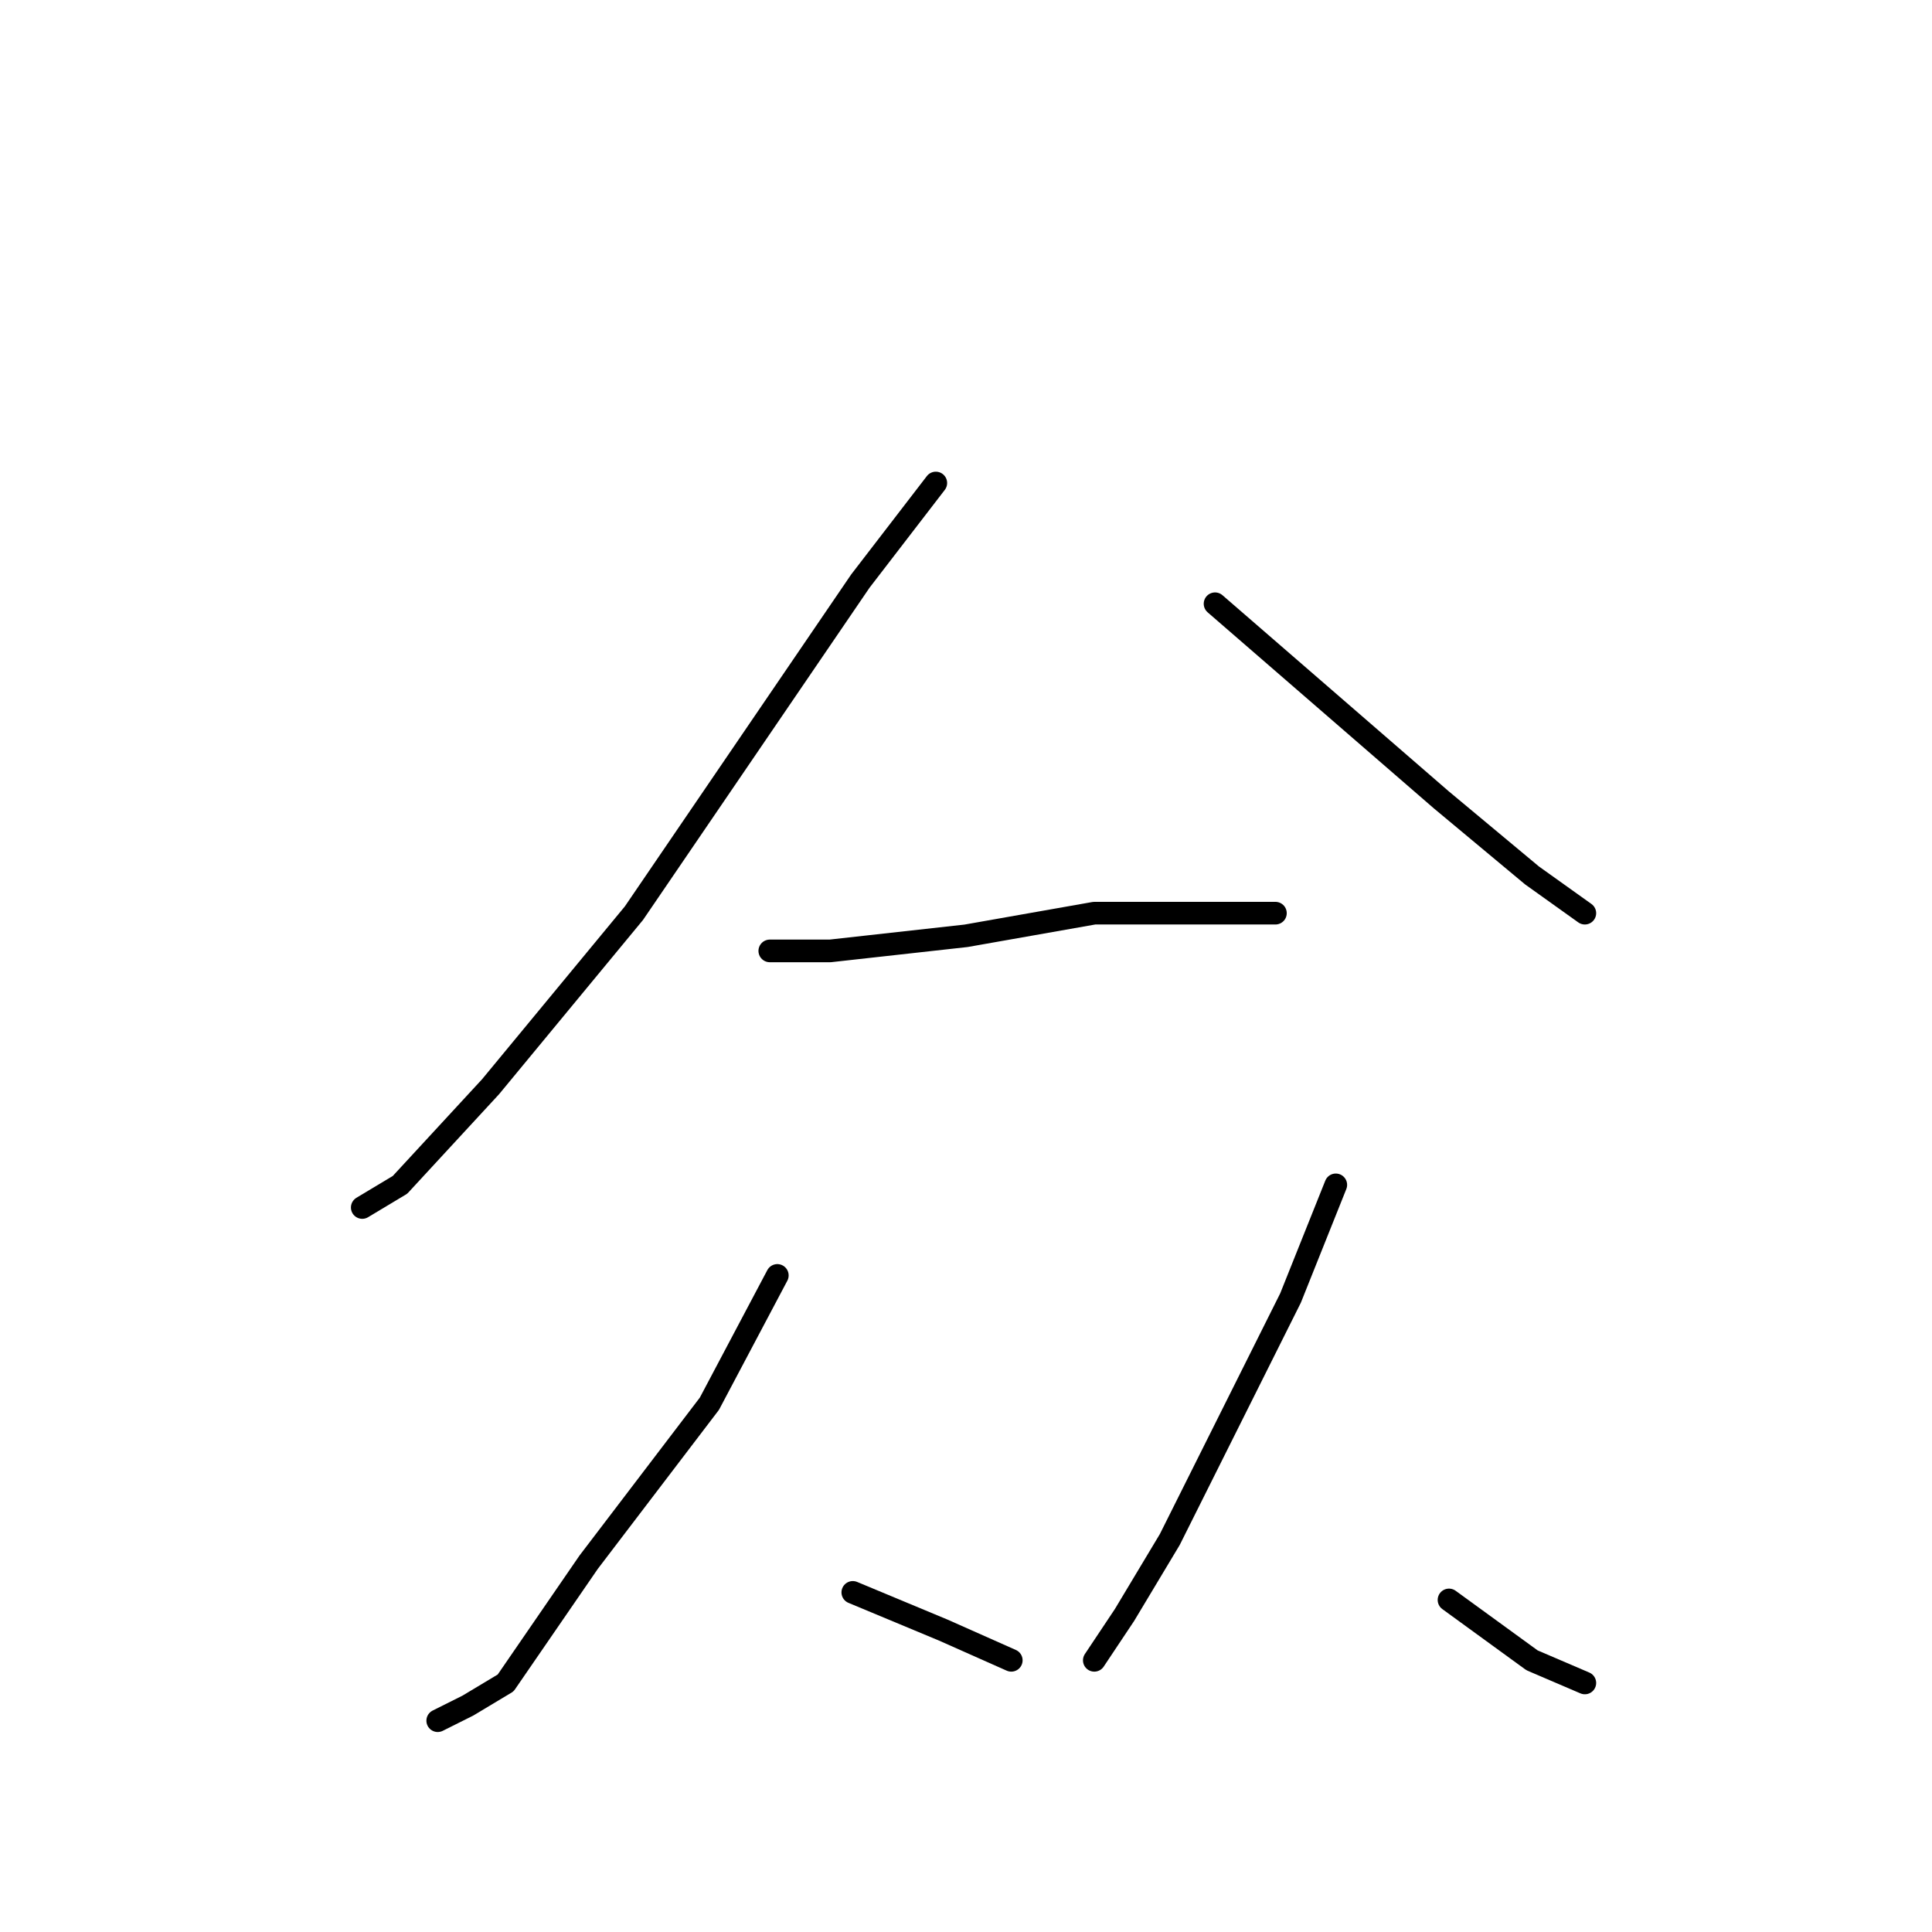 <?xml version="1.0" standalone="no"?>
    <svg width="256" height="256" xmlns="http://www.w3.org/2000/svg" version="1.1">
    <polyline stroke="black" stroke-width="3" stroke-linecap="round" fill="transparent" stroke-linejoin="round" points="124 64 114 77 84 121 65 144 53 157 48 160 48 160 " />
        <polyline stroke="black" stroke-width="3" stroke-linecap="round" fill="transparent" stroke-linejoin="round" points="161 80 176 93 191 106 203 116 210 121 210 121 " />
        <polyline stroke="black" stroke-width="3" stroke-linecap="round" fill="transparent" stroke-linejoin="round" points="102 126 110 126 128 124 145 121 155 121 165 121 169 121 169 121 " />
        <polyline stroke="black" stroke-width="3" stroke-linecap="round" fill="transparent" stroke-linejoin="round" points="103 169 94 186 78 207 67 223 62 226 58 228 58 228 " />
        <polyline stroke="black" stroke-width="3" stroke-linecap="round" fill="transparent" stroke-linejoin="round" points="113 211 125 216 134 220 134 220 " />
        <polyline stroke="black" stroke-width="3" stroke-linecap="round" fill="transparent" stroke-linejoin="round" points="177 157 171 172 155 204 149 214 145 220 145 220 " />
        <polyline stroke="black" stroke-width="3" stroke-linecap="round" fill="transparent" stroke-linejoin="round" points="192 212 203 220 210 223 210 223 " />
        </svg>